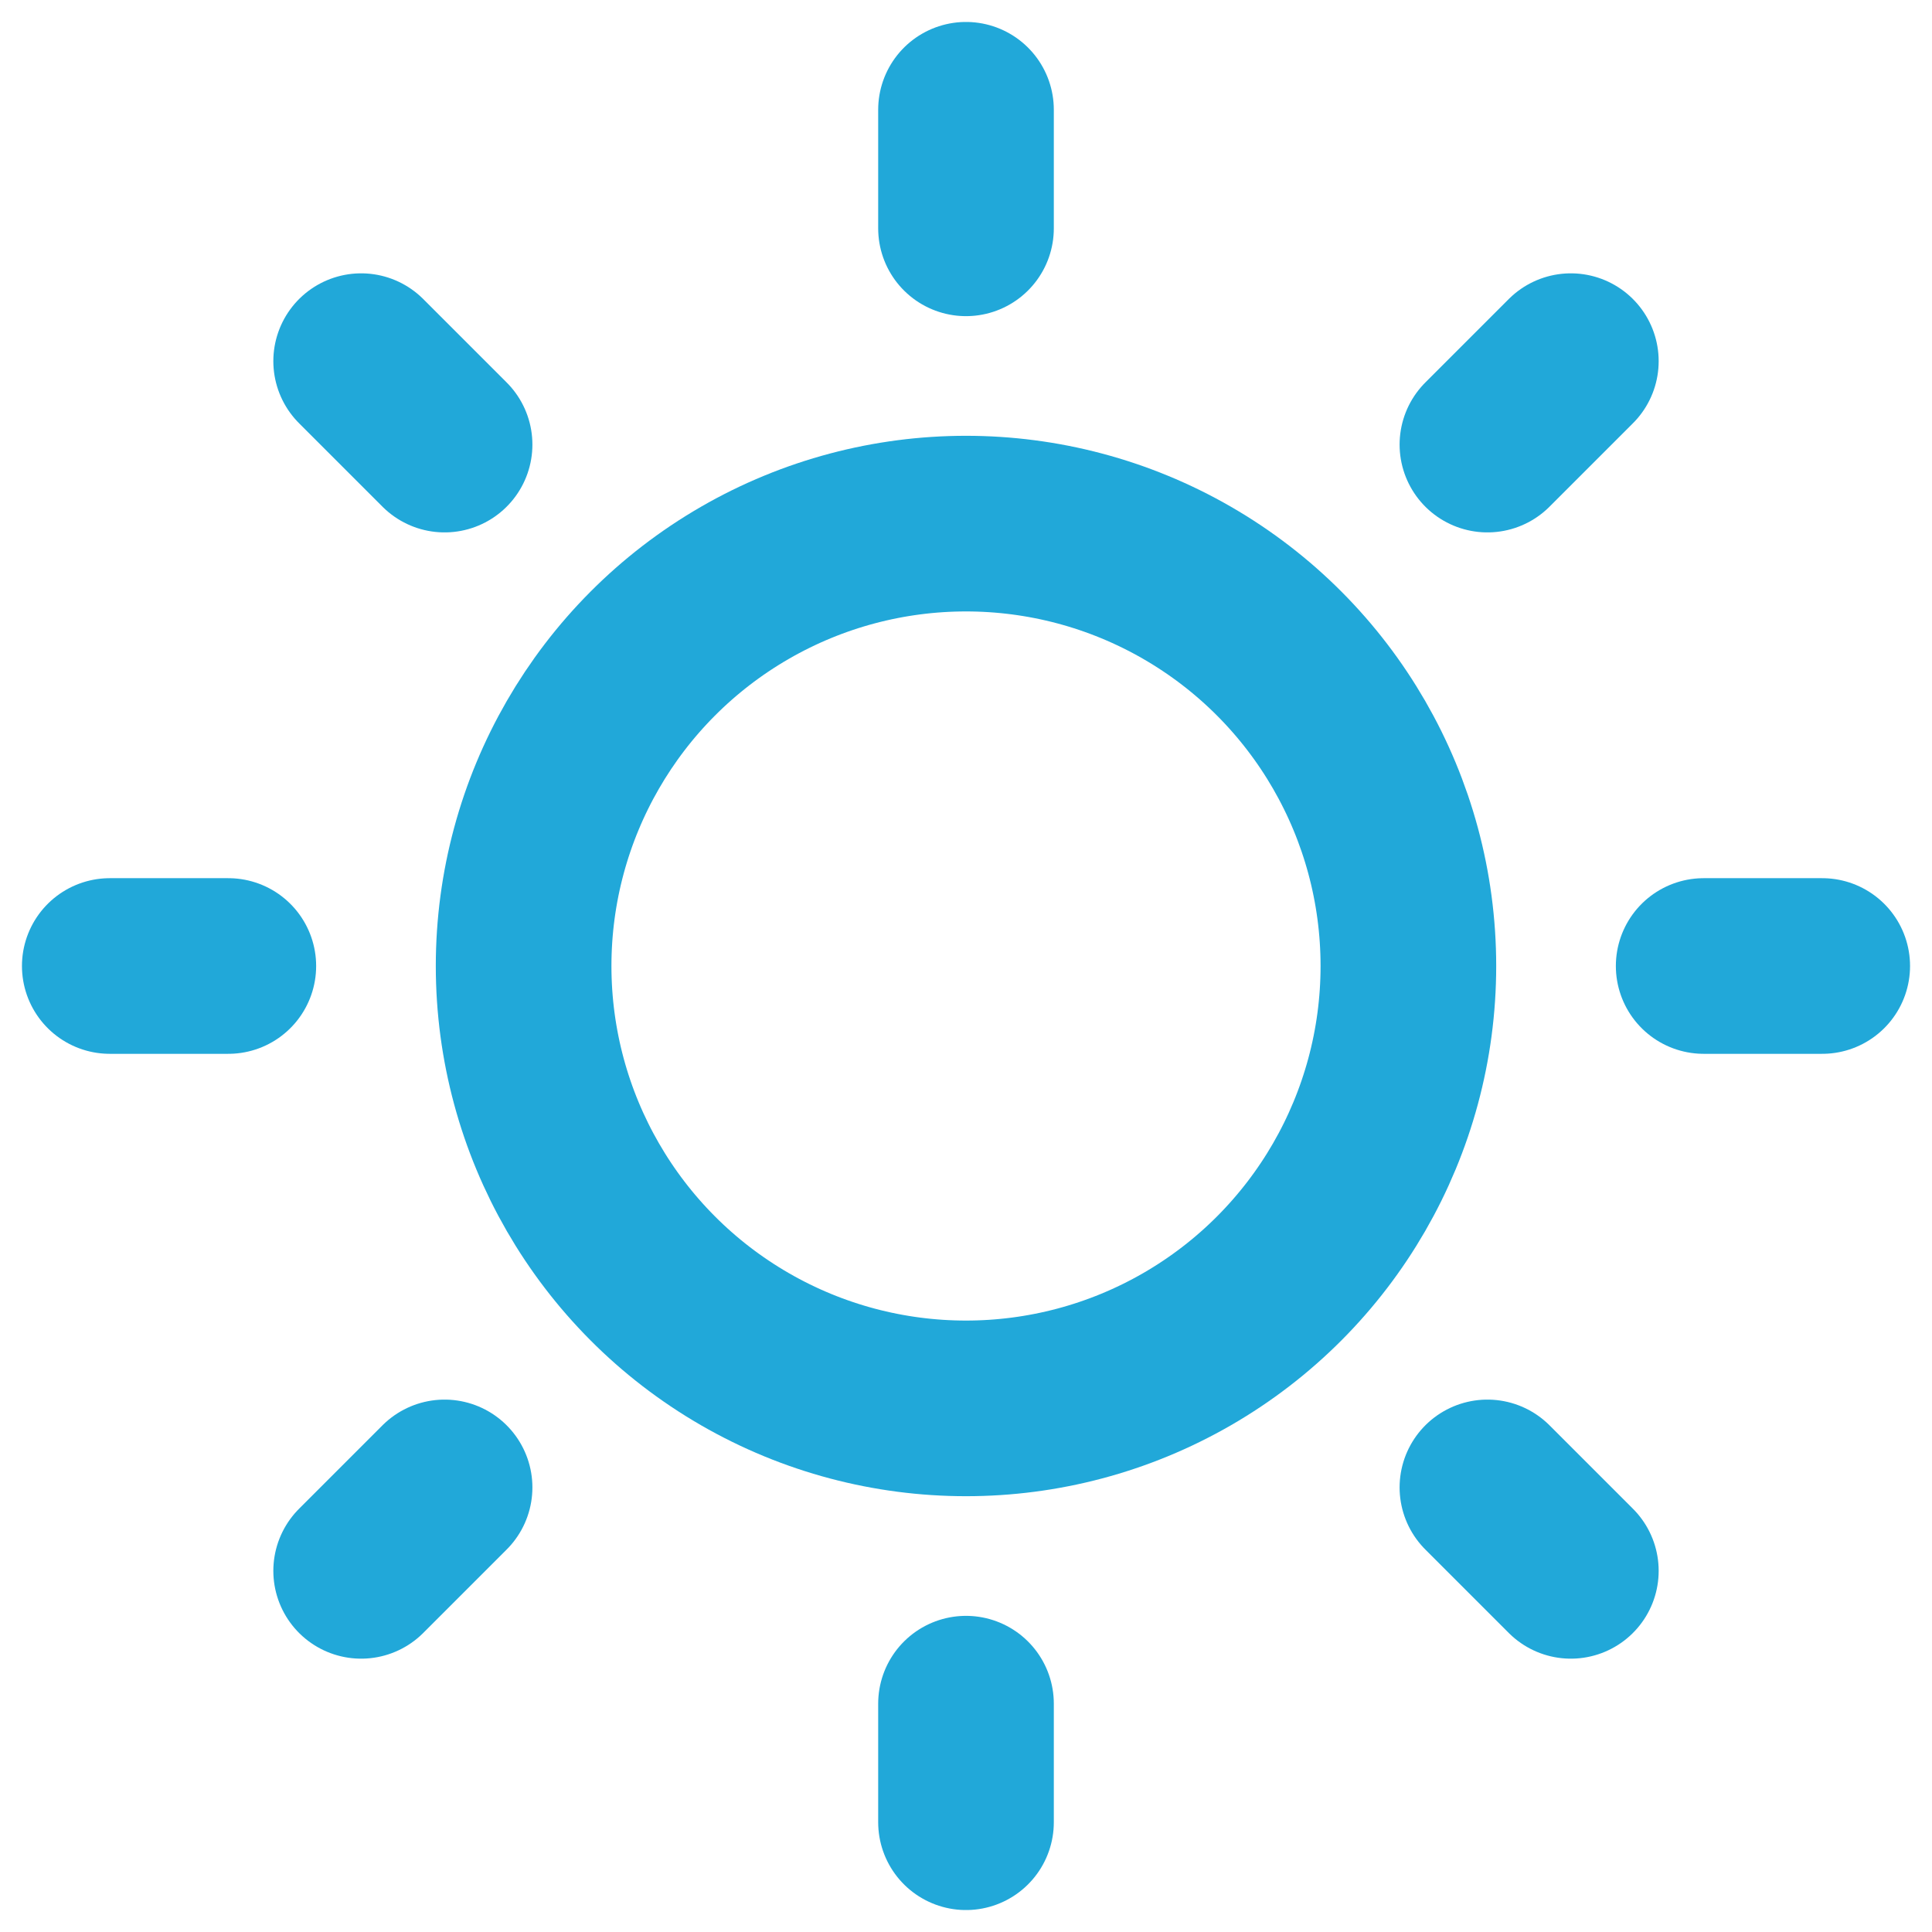 <svg height="176" width="176" xmlns="http://www.w3.org/2000/svg"><g fill="none" stroke="#21a8d9" stroke-linecap="round" stroke-linejoin="round" stroke-width="16"><circle cx="88" cy="88" r="40.3"/><path d="M88 20.8V10M135.5 40.5l7.6-7.6M155.2 88H166M135.5 135.5l7.6 7.6M88 155.2V166M40.5 135.5l-7.6 7.6M20.8 88H10M40.5 40.5l-7.6-7.6"/></g></svg>